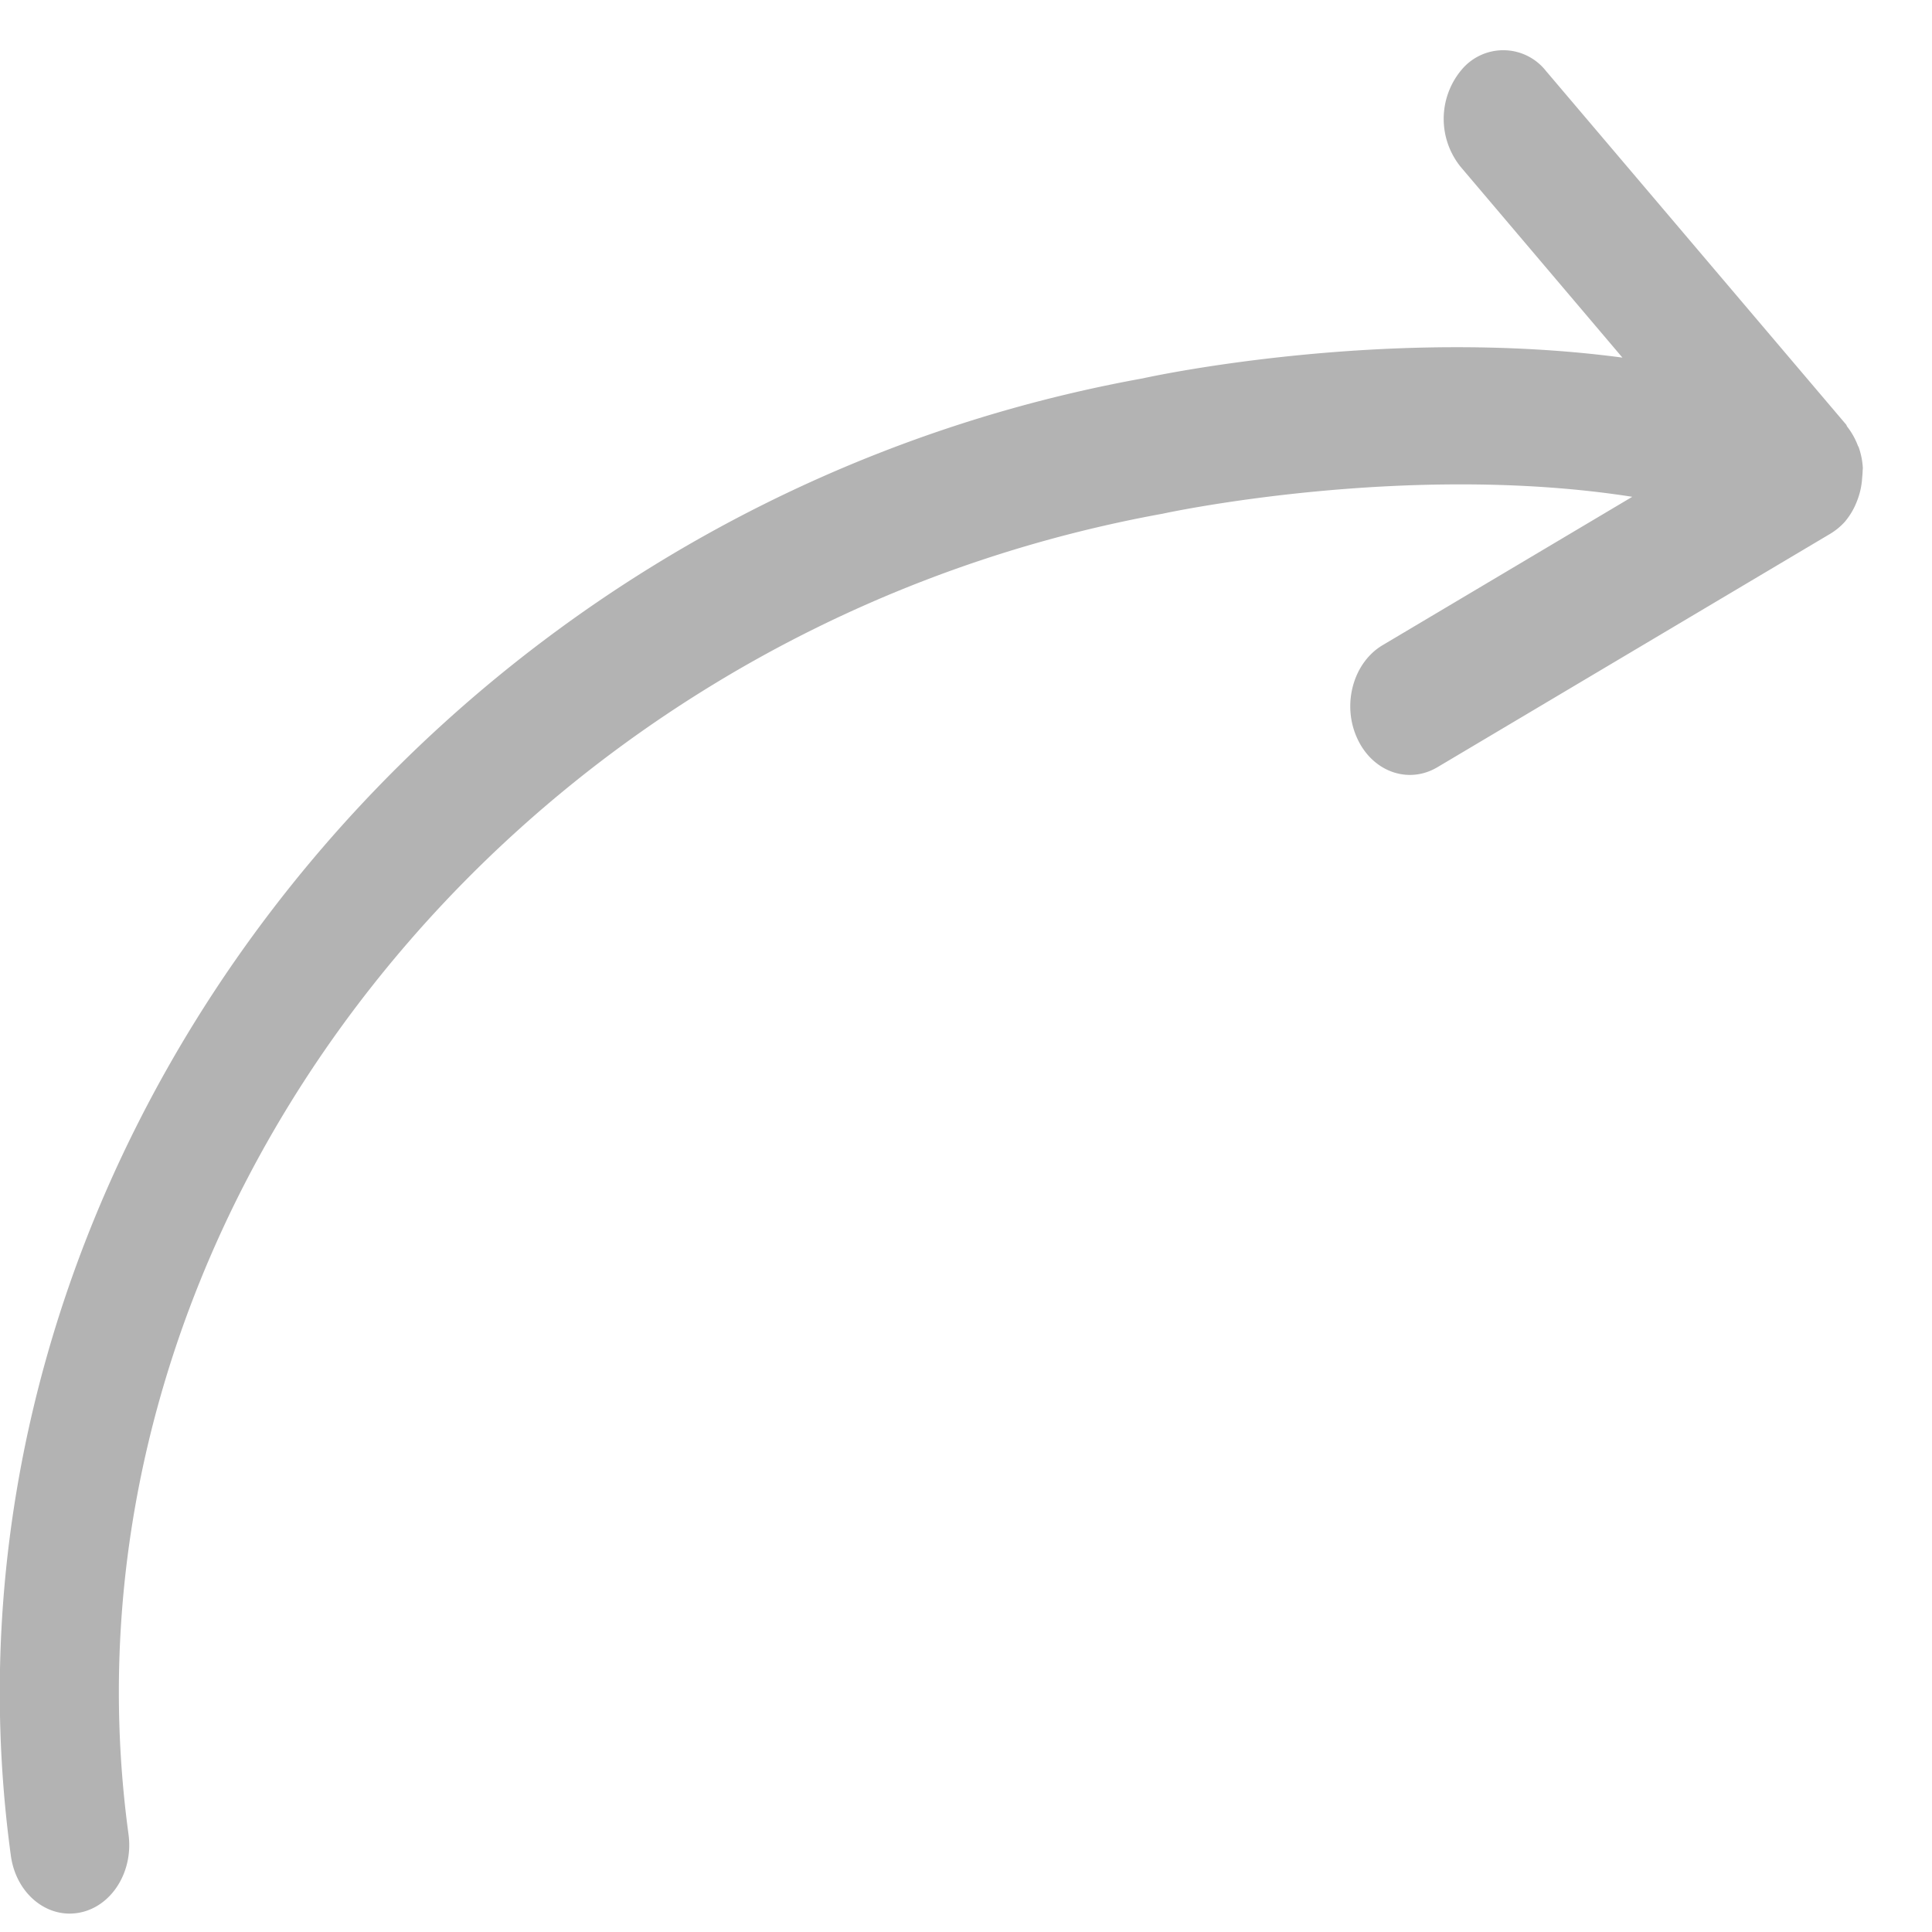 <svg xmlns="http://www.w3.org/2000/svg" width="21" height="21" viewBox="0 0 21 21"><g><g><path fill="#b3b3b3" d="M20.054 5.67h.001l.002-.004a.764.764 0 0 0 .126-.215.81.81 0 0 0 .058-.26c.002-.024.005-.047.005-.072 0-.012.003-.023.002-.036a.82.82 0 0 0-.043-.217c-.002-.008-.007-.014-.01-.02a.782.782 0 0 0-.114-.205c-.007-.008-.009-.02-.016-.028L16.803.77a.59.59 0 0 0-.916-.012.83.83 0 0 0-.01 1.056l1.758 2.073c-2.57-.342-5.095.199-5.215.226C4.622 5.525-.897 12.73.118 20.17c.05.368.325.63.639.63a.588.588 0 0 0 .1-.009c.354-.063.595-.444.54-.852C.493 13.31 5.528 6.872 12.642 5.583c.032-.008 2.642-.568 5.1-.183l-2.714 1.613c-.318.189-.443.64-.279 1.005.163.367.553.51.872.323l4.278-2.542a.709.709 0 0 0 .155-.129z"/></g></g></svg>